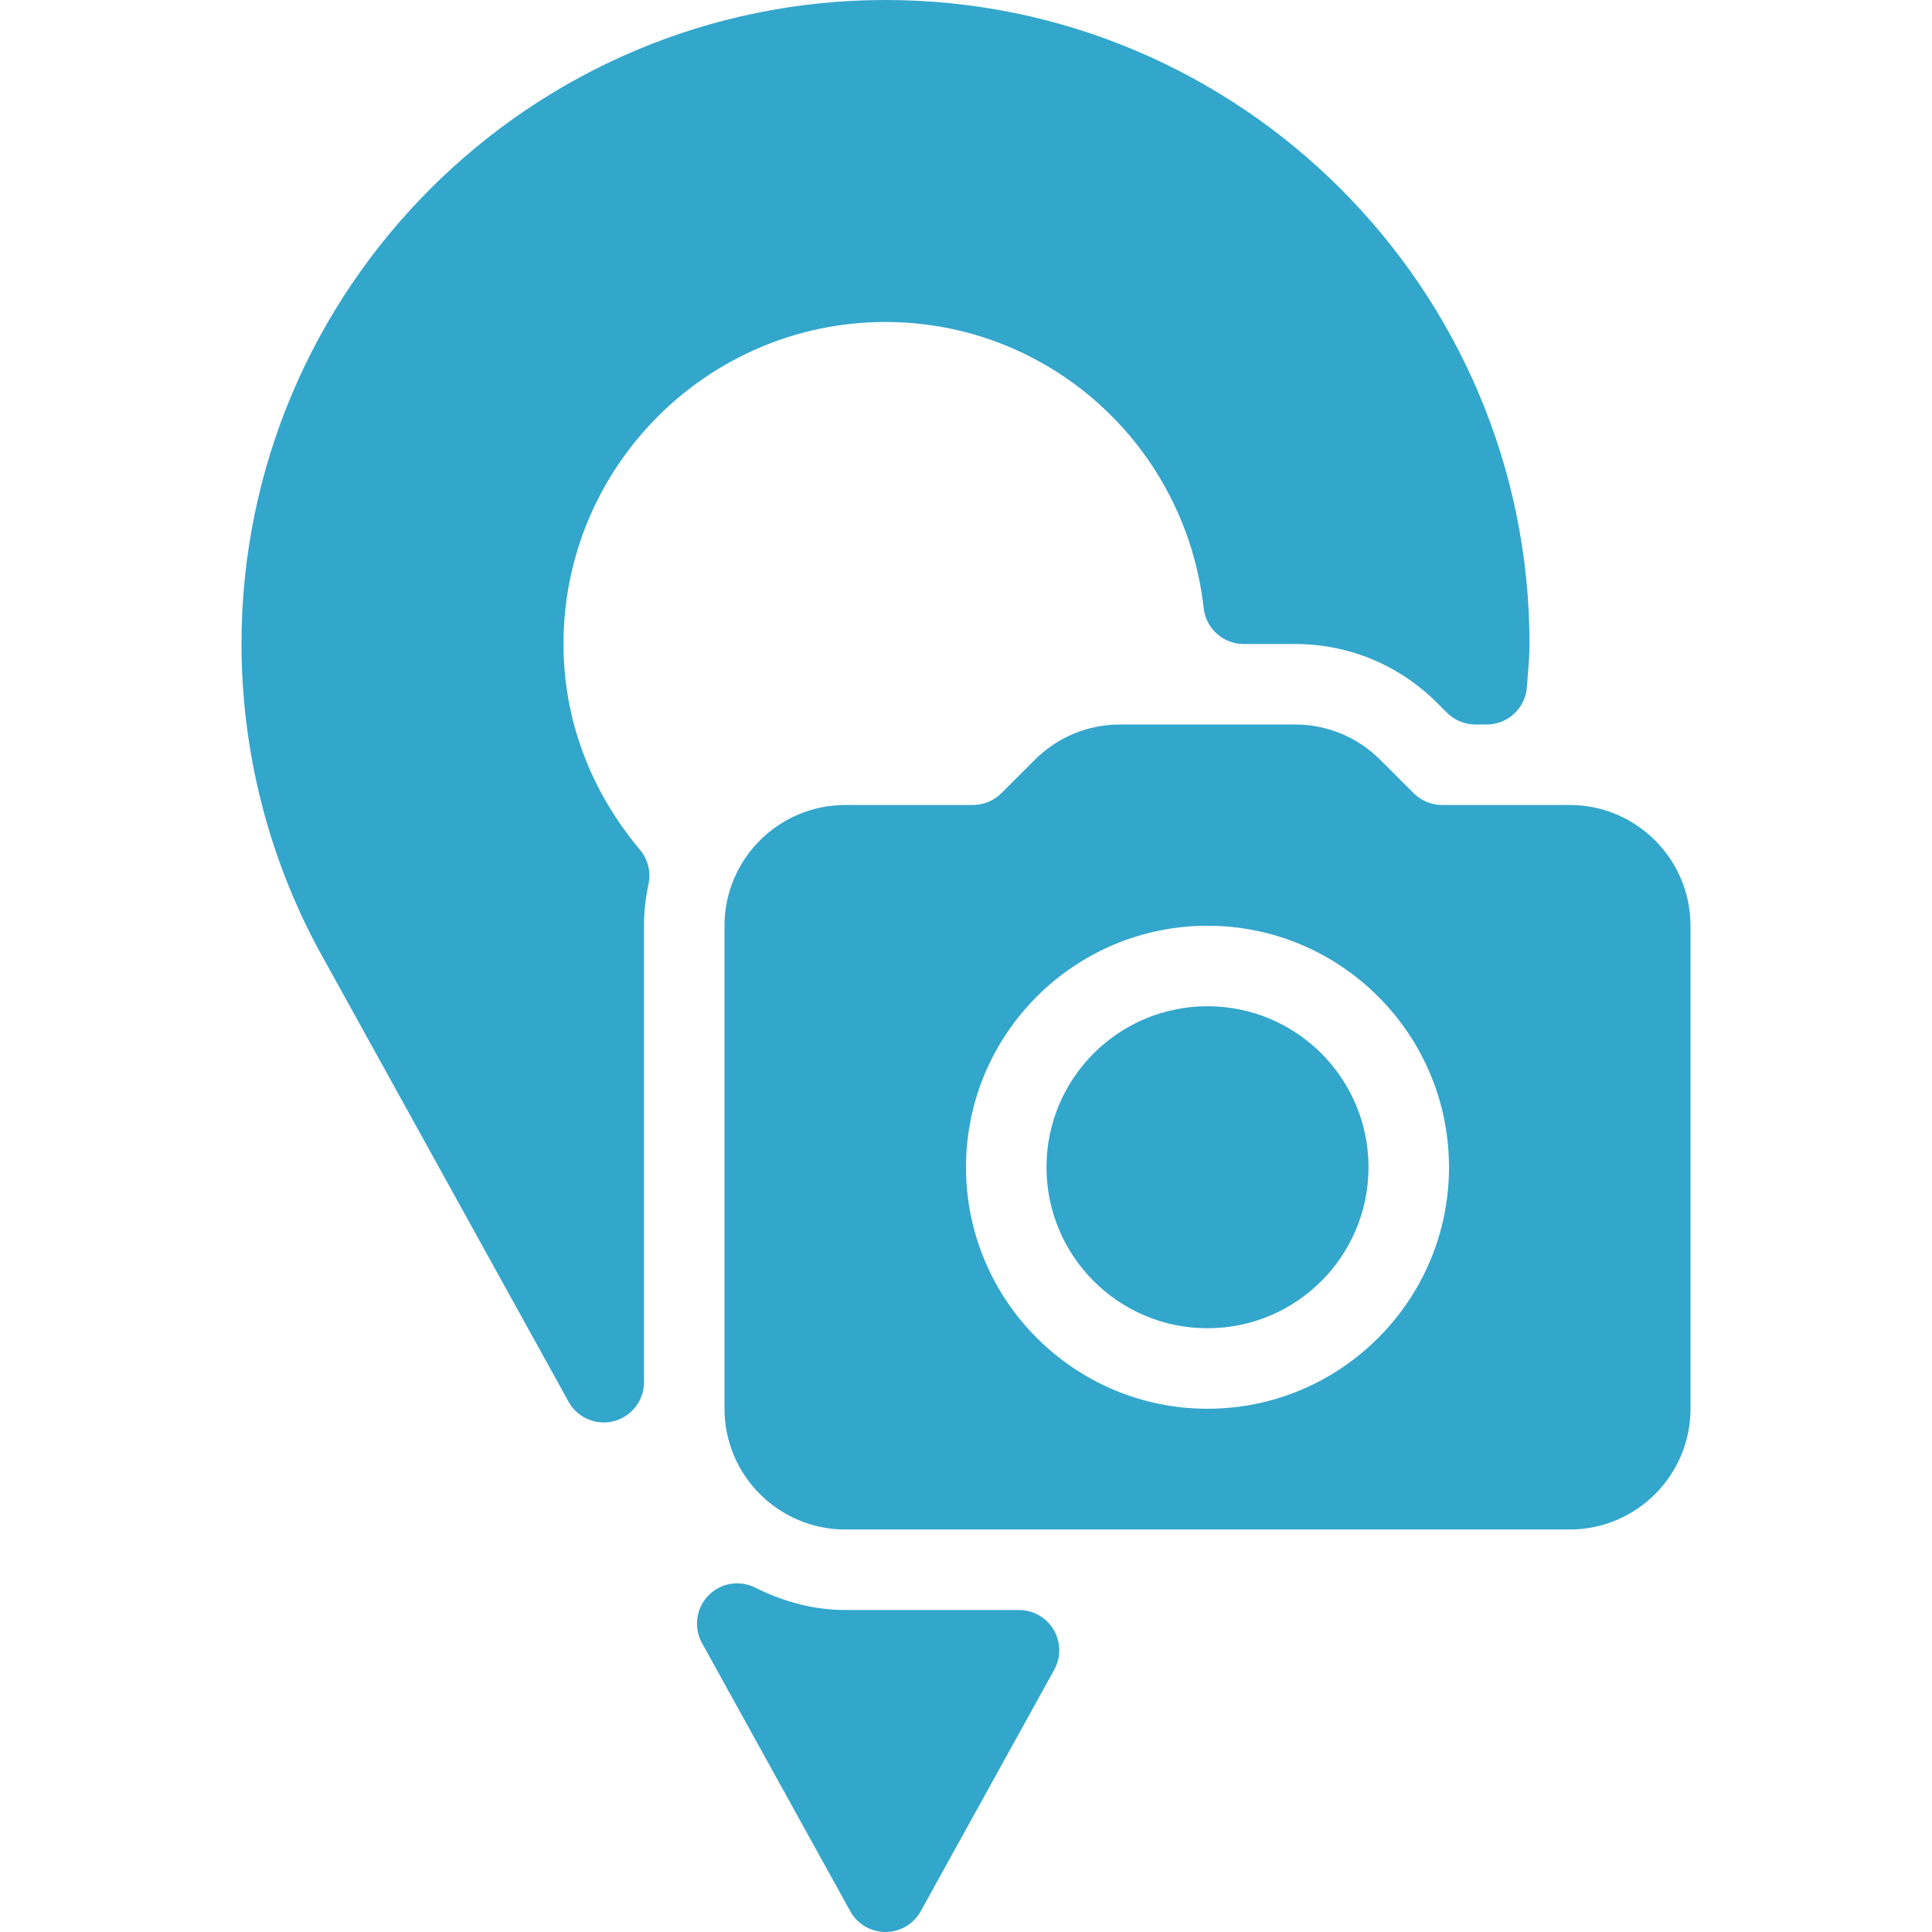 <?xml version="1.0" encoding="iso-8859-1"?>
<!-- Generator: Adobe Illustrator 19.0.0, SVG Export Plug-In . SVG Version: 6.00 Build 0)  -->
<svg version="1.1" id="Layer_1" xmlns="http://www.w3.org/2000/svg" xmlns:xlink="http://www.w3.org/1999/xlink" x="0px" y="0px"
	 viewBox="0 0 512 512" style="enable-background:new 0 0 512 512;" xml:space="preserve">
<g>
	<g>
		<g>
			<path d="M416,213.333h-33.833c-2.802,0-5.552-1.146-7.542-3.125l-8.833-8.833c-6.042-6.042-14.083-9.375-22.625-9.375h-46.333
				c-8.542,0-16.583,3.333-22.625,9.375l-8.833,8.833c-1.99,1.979-4.74,3.125-7.542,3.125H224c-17.646,0-32,14.354-32,32v128
				c0,17.646,14.354,32,32,32h192c17.646,0,32-14.354,32-32v-128C448,227.688,433.646,213.333,416,213.333z M320,373.333
				c-35.292,0-64-28.708-64-64c0-35.292,28.708-64,64-64s64,28.708,64,64C384,344.625,355.292,373.333,320,373.333z" fill="#33A6CC"/>
			<circle cx="320" cy="309.333" r="42.667" fill="#33A6CC"/>
			<path d="M234.667,85.333c43.229,0,79.479,32.604,84.323,75.854c0.604,5.396,5.177,9.479,10.604,9.479h13.573
				c14.24,0,27.635,5.542,37.719,15.646l2.594,2.583c2,1.979,4.708,3.104,7.531,3.104H394c5.625,0,10.281-4.375,10.646-9.979
				l0.25-3.25c0.229-2.688,0.438-5.375,0.438-8.104C405.333,76.563,328.771,0,234.667,0S64,76.563,64,170.667
				c0,28.271,7.073,56.271,20.49,81.104l66.177,119.688c1.906,3.458,5.521,5.5,9.333,5.5c0.885,0,1.781-0.104,2.667-0.333
				c4.708-1.229,8-5.458,8-10.333V245.333c0-3.625,0.396-7.25,1.198-11.063c0.677-3.208-0.156-6.563-2.271-9.063
				c-13.25-15.813-20.26-34.667-20.26-54.542C149.333,123.604,187.615,85.333,234.667,85.333z" fill="#33A6CC"/>
			<path d="M270.052,426.667H224c-8.01,0-16.021-2-23.823-5.917c-4.198-2.104-9.25-1.271-12.49,2.125
				c-3.24,3.375-3.906,8.458-1.646,12.563l39.292,71.063c1.875,3.396,5.448,5.5,9.333,5.5c3.885,0,7.458-2.104,9.333-5.5l35.385-64
				c1.833-3.313,1.771-7.333-0.146-10.583C277.323,428.667,273.823,426.667,270.052,426.667z" fill="#33A6CC"/>
		</g>
	</g>
</g>
</svg>
